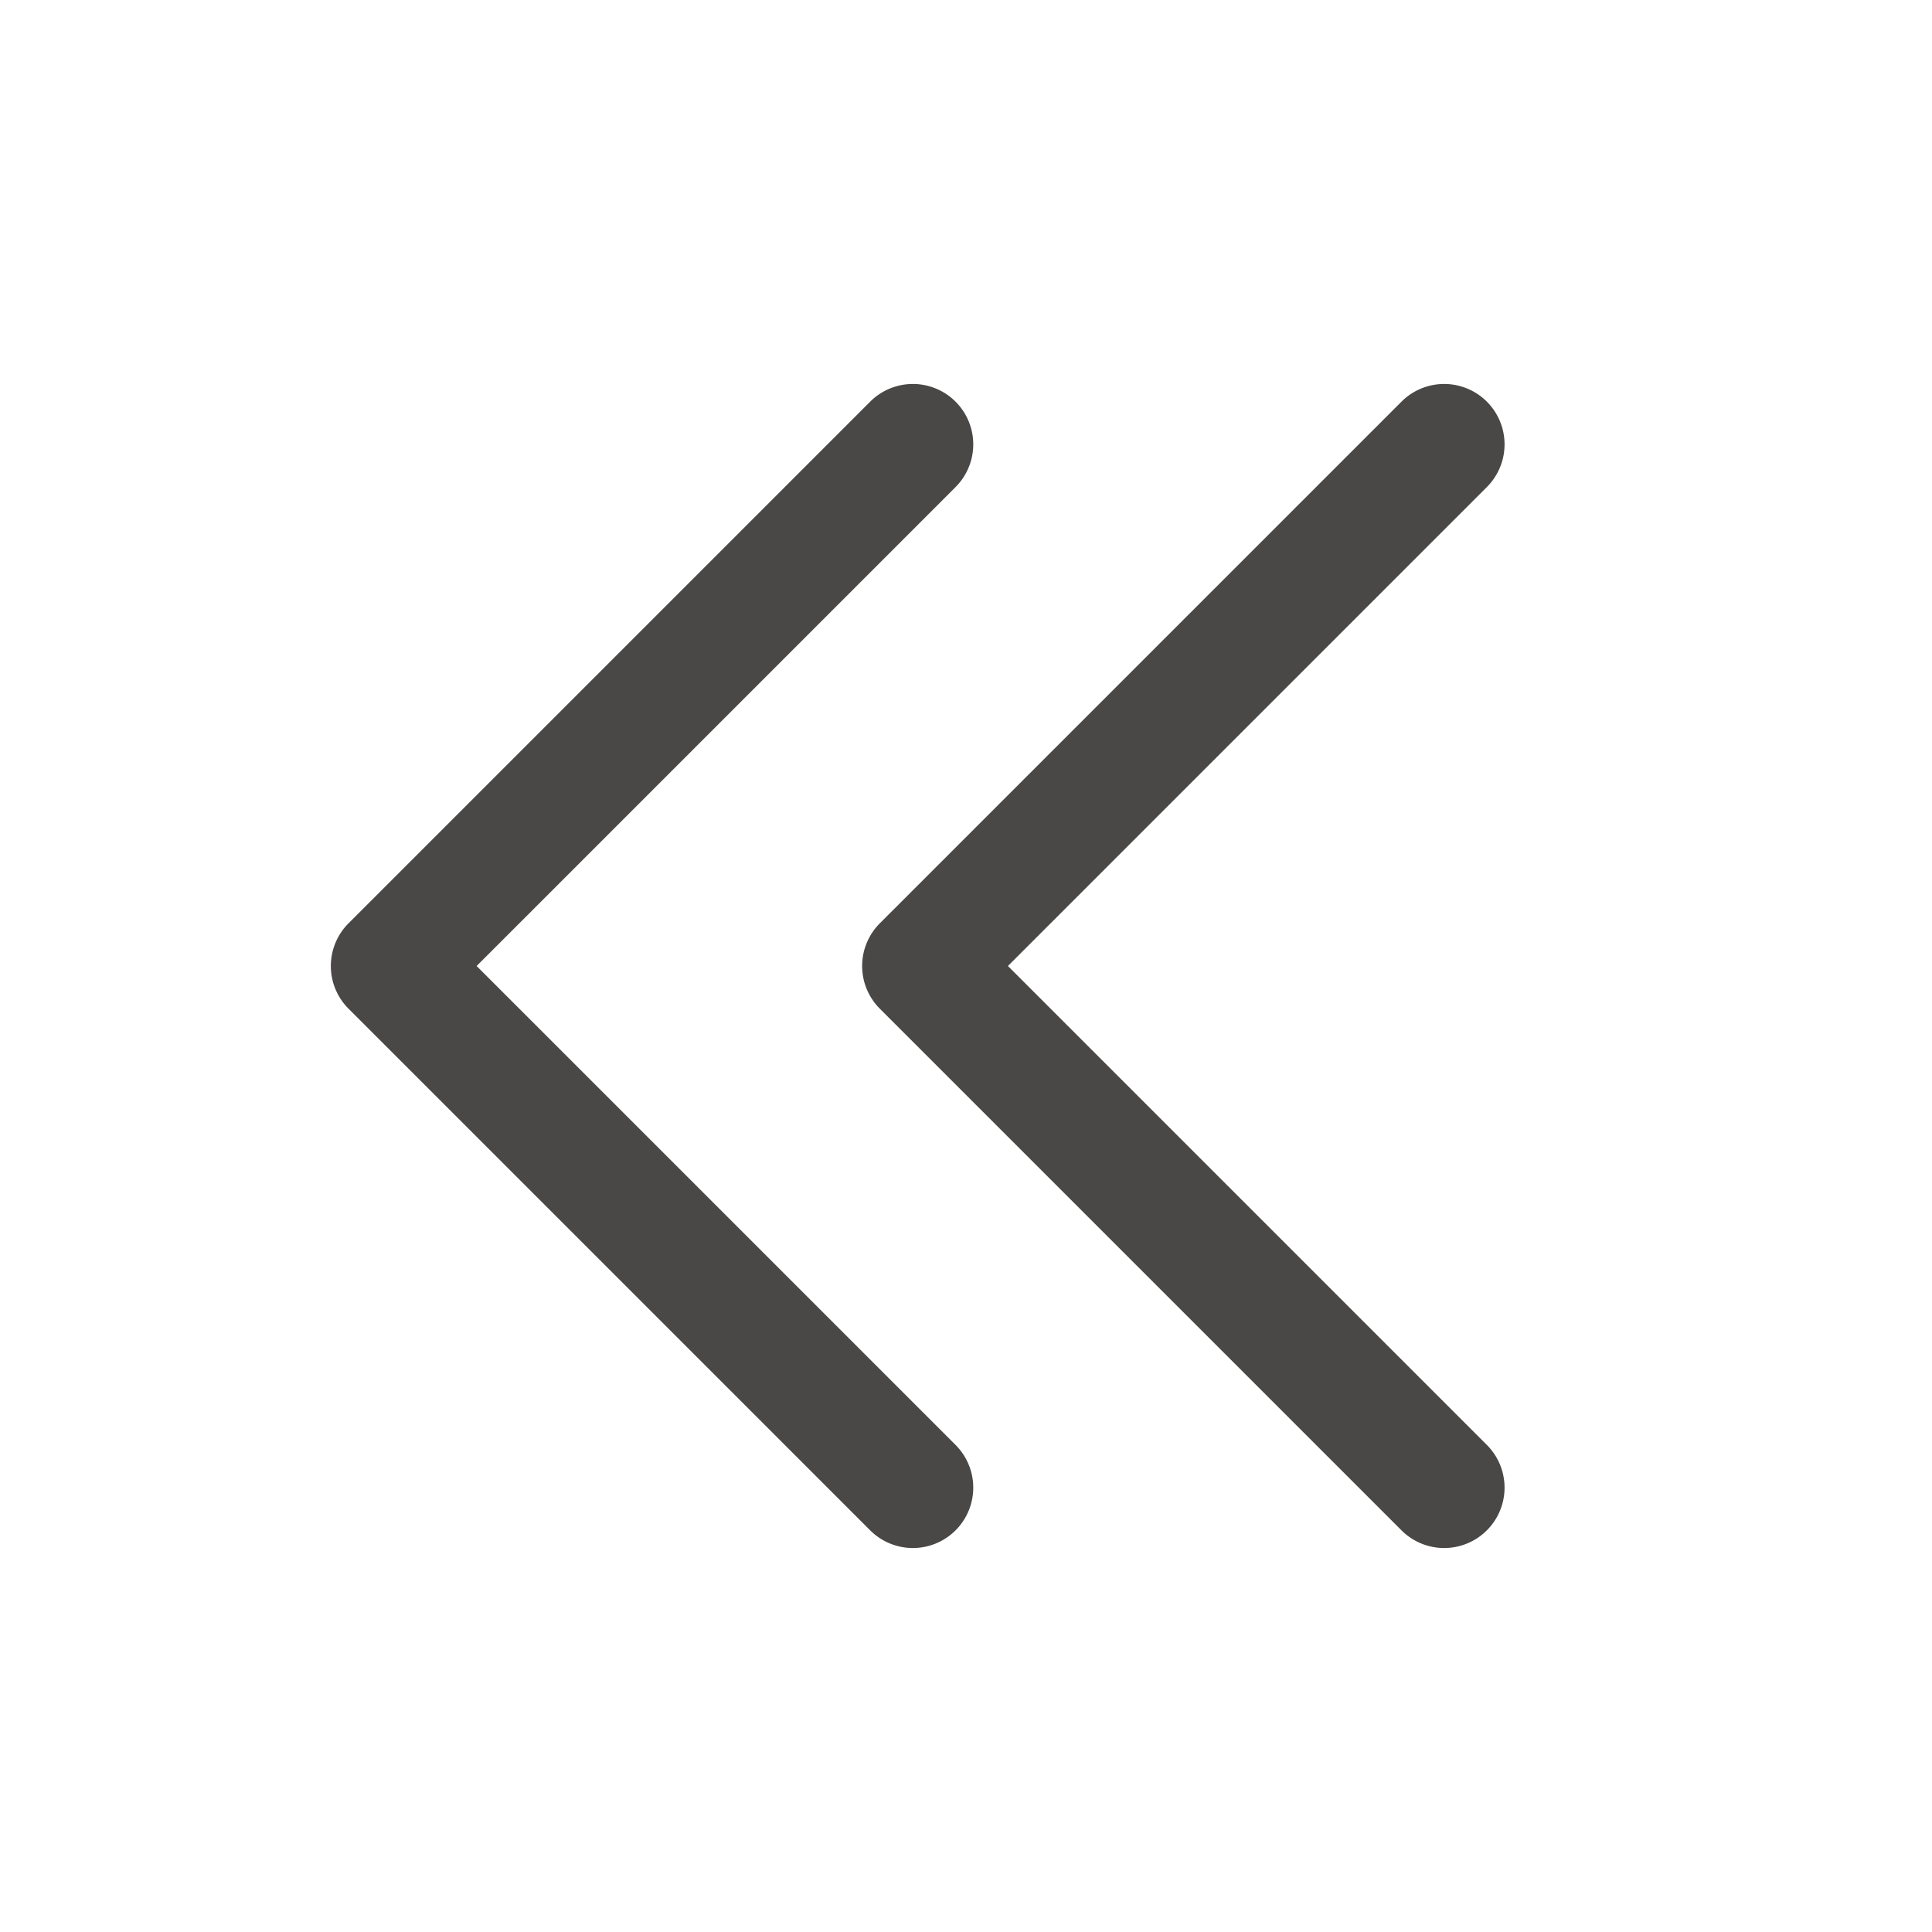 <svg xmlns="http://www.w3.org/2000/svg" viewBox="0 0 20 20" class="arrowChevronDoubleBackward directional-icon" style="width: 22px; height: 22px; display: block; fill: rgb(73, 72, 70); flex-shrink: 0;"><path d="M3.608 10.442a.625.625 0 0 1 0-.884l5.4-5.4a.625.625 0 0 1 .884.884L4.934 10l4.958 4.958a.625.625 0 1 1-.884.884z"></path><path d="m14.508 4.158-5.4 5.4a.625.625 0 0 0 0 .884l5.4 5.4a.625.625 0 1 0 .884-.884L10.434 10l4.958-4.958a.625.625 0 1 0-.884-.884"></path></svg>